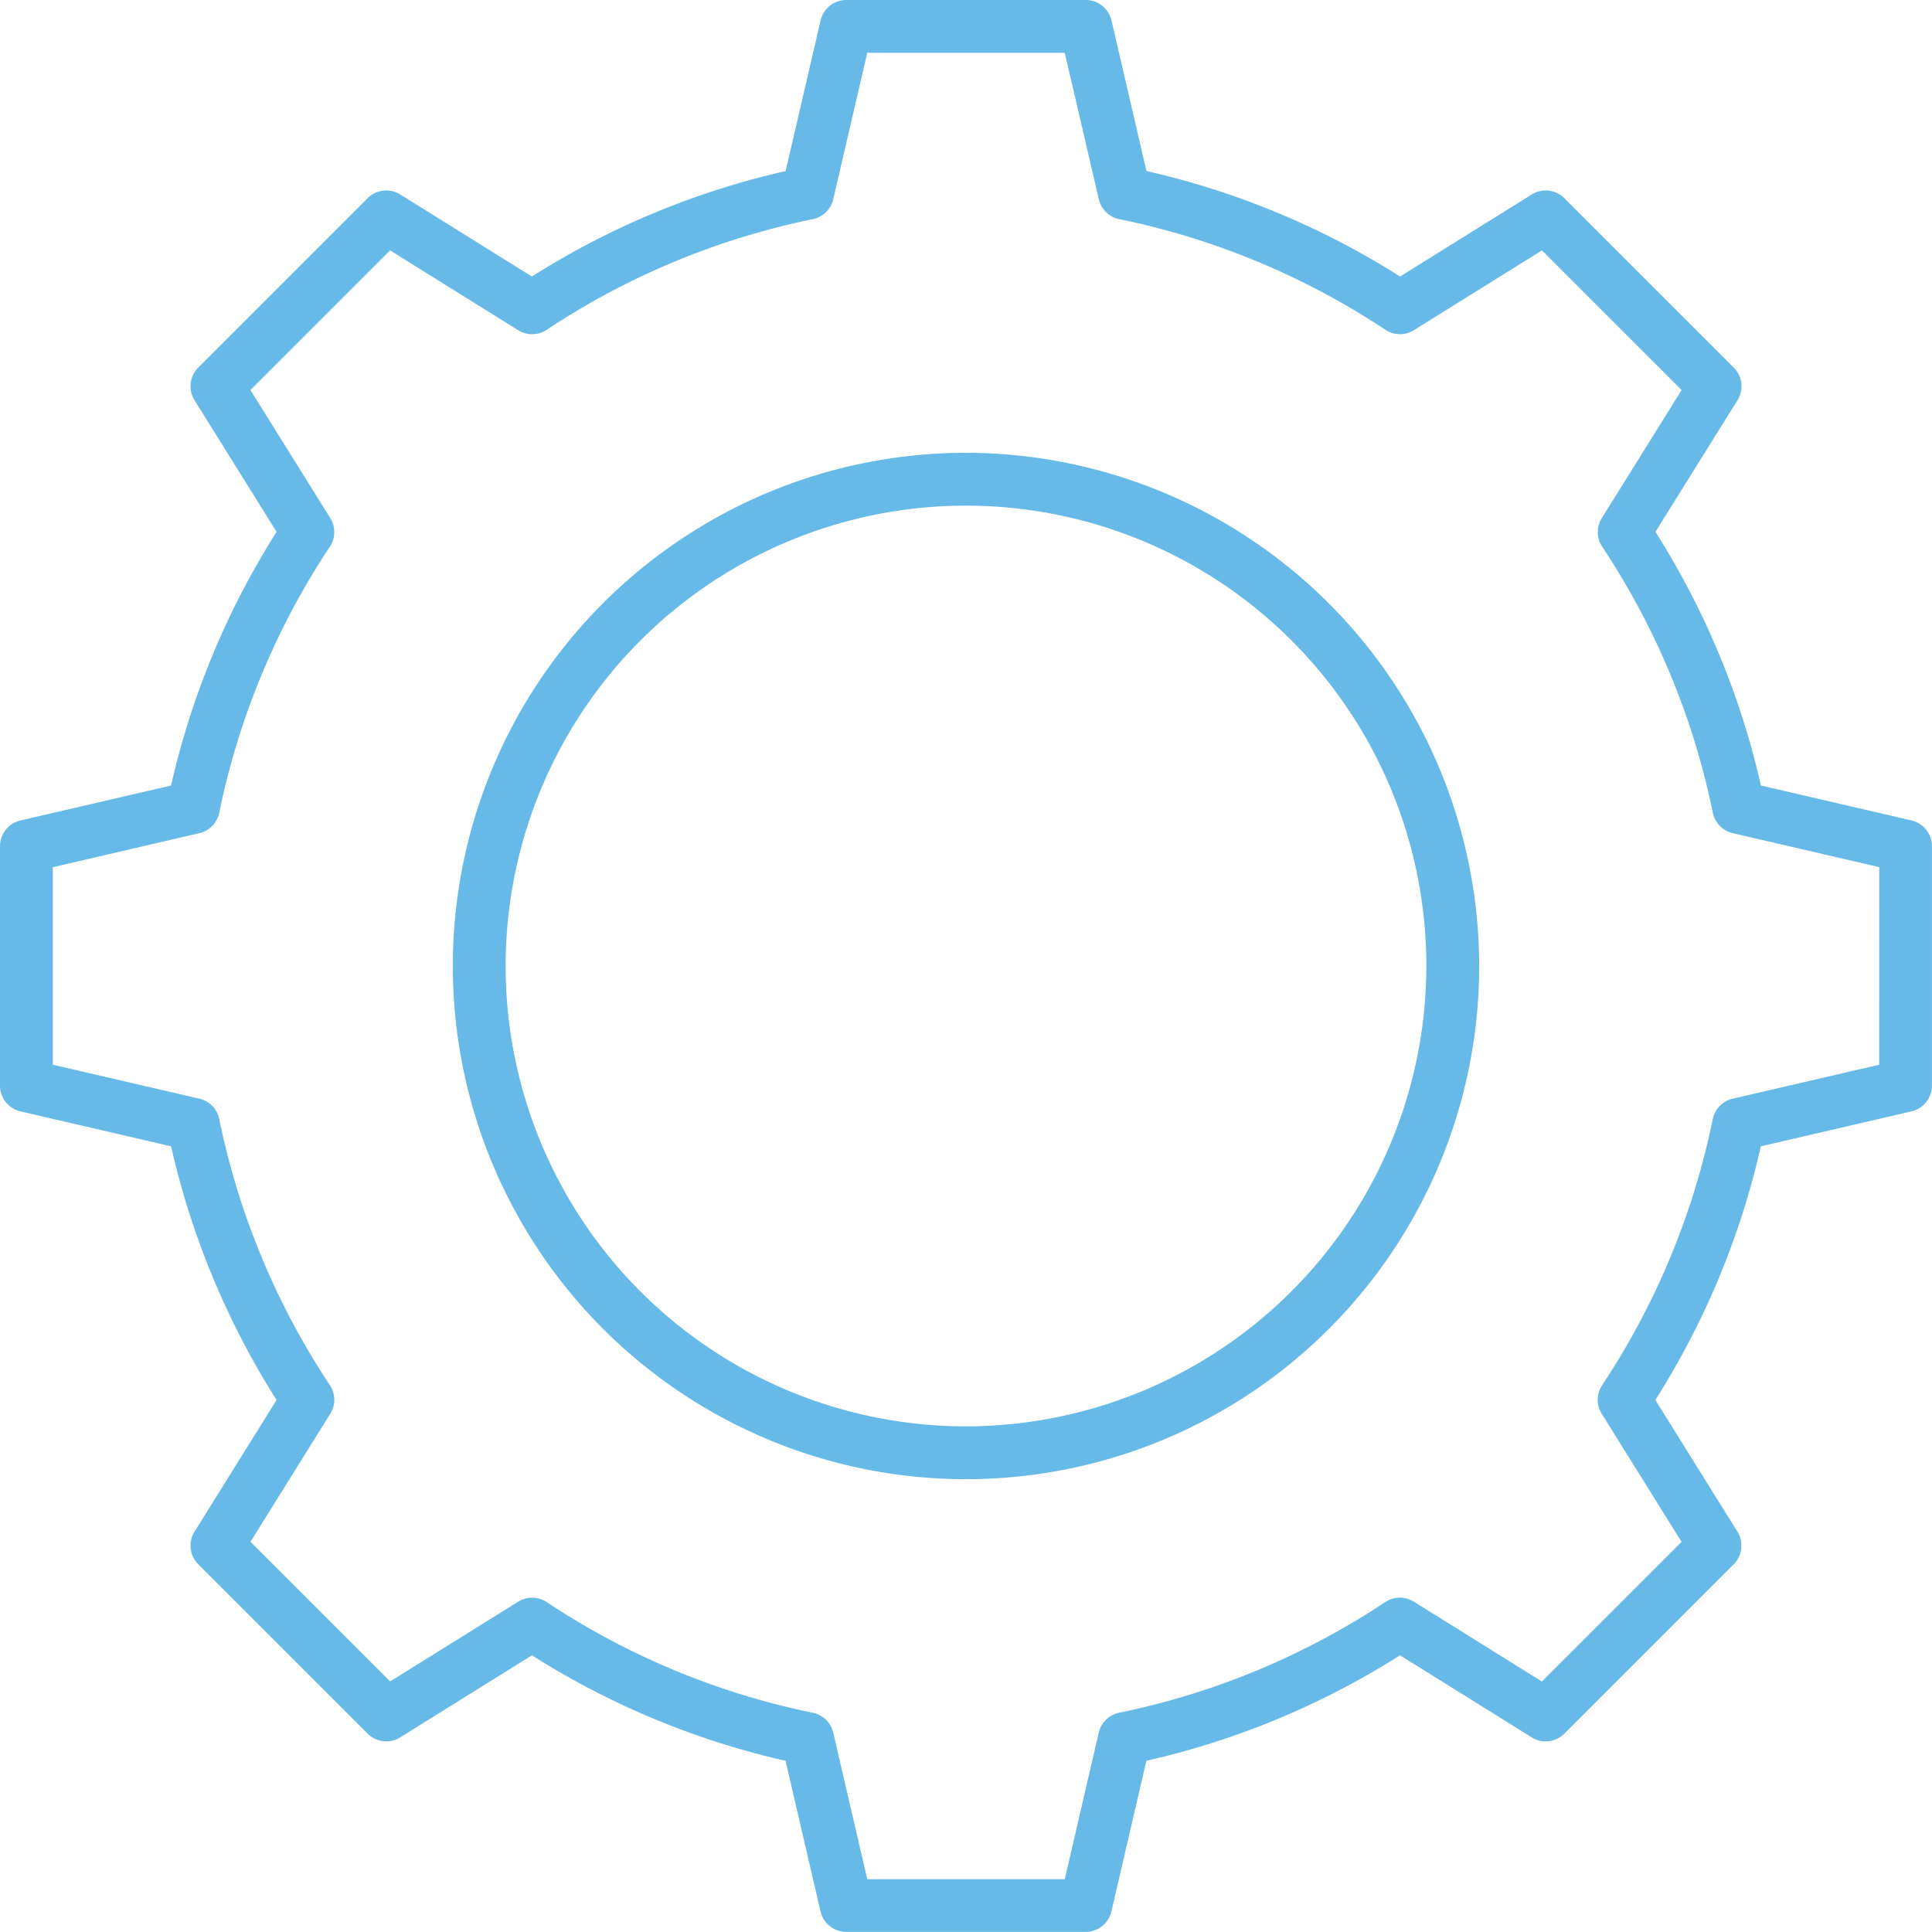 <svg xmlns="http://www.w3.org/2000/svg" version="1.1" xmlns:xlink="http://www.w3.org/1999/xlink" width="512" height="512" x="0" y="0" viewBox="0 0 128 128" style="enable-background:new 0 0 512 512" xml:space="preserve" class=""><g><path d="m126.645 54.358-9.979-2.315a53.474 53.474 0 0 0-6.99-16.807l5.436-8.72a1.75 1.75 0 0 0-.247-2.163l-11.22-11.22a1.749 1.749 0 0 0-2.163-.248L92.76 18.32a53.48 53.48 0 0 0-16.806-6.989l-2.316-9.979A1.75 1.75 0 0 0 71.934 0H56.066a1.75 1.75 0 0 0-1.7 1.355l-2.316 9.979a53.48 53.48 0 0 0-16.81 6.986l-8.722-5.435a1.749 1.749 0 0 0-2.163.248l-11.22 11.22a1.75 1.75 0 0 0-.247 2.163l5.436 8.72a53.474 53.474 0 0 0-6.99 16.807l-9.98 2.315A1.751 1.751 0 0 0 0 56.064v15.867a1.751 1.751 0 0 0 1.354 1.7l9.98 2.315a53.474 53.474 0 0 0 6.99 16.807l-5.436 8.72a1.752 1.752 0 0 0 .247 2.164l11.22 11.219a1.749 1.749 0 0 0 2.163.248l8.722-5.435a53.456 53.456 0 0 0 16.806 6.989l2.316 9.98a1.75 1.75 0 0 0 1.7 1.354h15.872a1.75 1.75 0 0 0 1.7-1.354l2.316-9.98a53.456 53.456 0 0 0 16.806-6.989l8.722 5.435a1.749 1.749 0 0 0 2.163-.248l11.22-11.219a1.752 1.752 0 0 0 .247-2.164l-5.436-8.72a53.474 53.474 0 0 0 6.99-16.807l9.979-2.315a1.752 1.752 0 0 0 1.355-1.7V56.064a1.752 1.752 0 0 0-1.351-1.706ZM124.5 70.54l-9.706 2.252a1.75 1.75 0 0 0-1.319 1.354 50.063 50.063 0 0 1-7.331 17.629 1.75 1.75 0 0 0-.026 1.891l5.289 8.484-9.254 9.253-8.484-5.288a1.752 1.752 0 0 0-1.891.026 50.018 50.018 0 0 1-17.629 7.331 1.75 1.75 0 0 0-1.354 1.319l-2.252 9.709H57.457l-2.252-9.706a1.752 1.752 0 0 0-1.354-1.319 50.01 50.01 0 0 1-17.629-7.331 1.752 1.752 0 0 0-1.891-.026l-8.484 5.282-9.254-9.253 5.289-8.484a1.75 1.75 0 0 0-.026-1.891 50.044 50.044 0 0 1-7.331-17.629 1.75 1.75 0 0 0-1.319-1.354L3.5 70.54V57.454l9.706-2.254a1.749 1.749 0 0 0 1.319-1.353 50.041 50.041 0 0 1 7.331-17.63 1.75 1.75 0 0 0 .026-1.891l-5.289-8.484 9.254-9.253 8.484 5.288a1.75 1.75 0 0 0 1.891-.026 50.01 50.01 0 0 1 17.629-7.331 1.752 1.752 0 0 0 1.354-1.32l2.252-9.7h13.086l2.257 9.7a1.75 1.75 0 0 0 1.354 1.319 50.018 50.018 0 0 1 17.629 7.331 1.75 1.75 0 0 0 1.891.026l8.484-5.288 9.254 9.253-5.289 8.484a1.75 1.75 0 0 0 .026 1.891 50.06 50.06 0 0 1 7.331 17.63 1.749 1.749 0 0 0 1.319 1.353l9.706 2.252Z" fill="#67b9e7" opacity="1" data-original="#000000" class=""></path><path d="M64 30a34 34 0 1 0 34 34 34.038 34.038 0 0 0-34-34Zm0 64.5A30.5 30.5 0 1 1 94.5 64 30.534 30.534 0 0 1 64 94.5Z" fill="#67b9e7" opacity="1" data-original="#000000" class=""></path></g></svg>